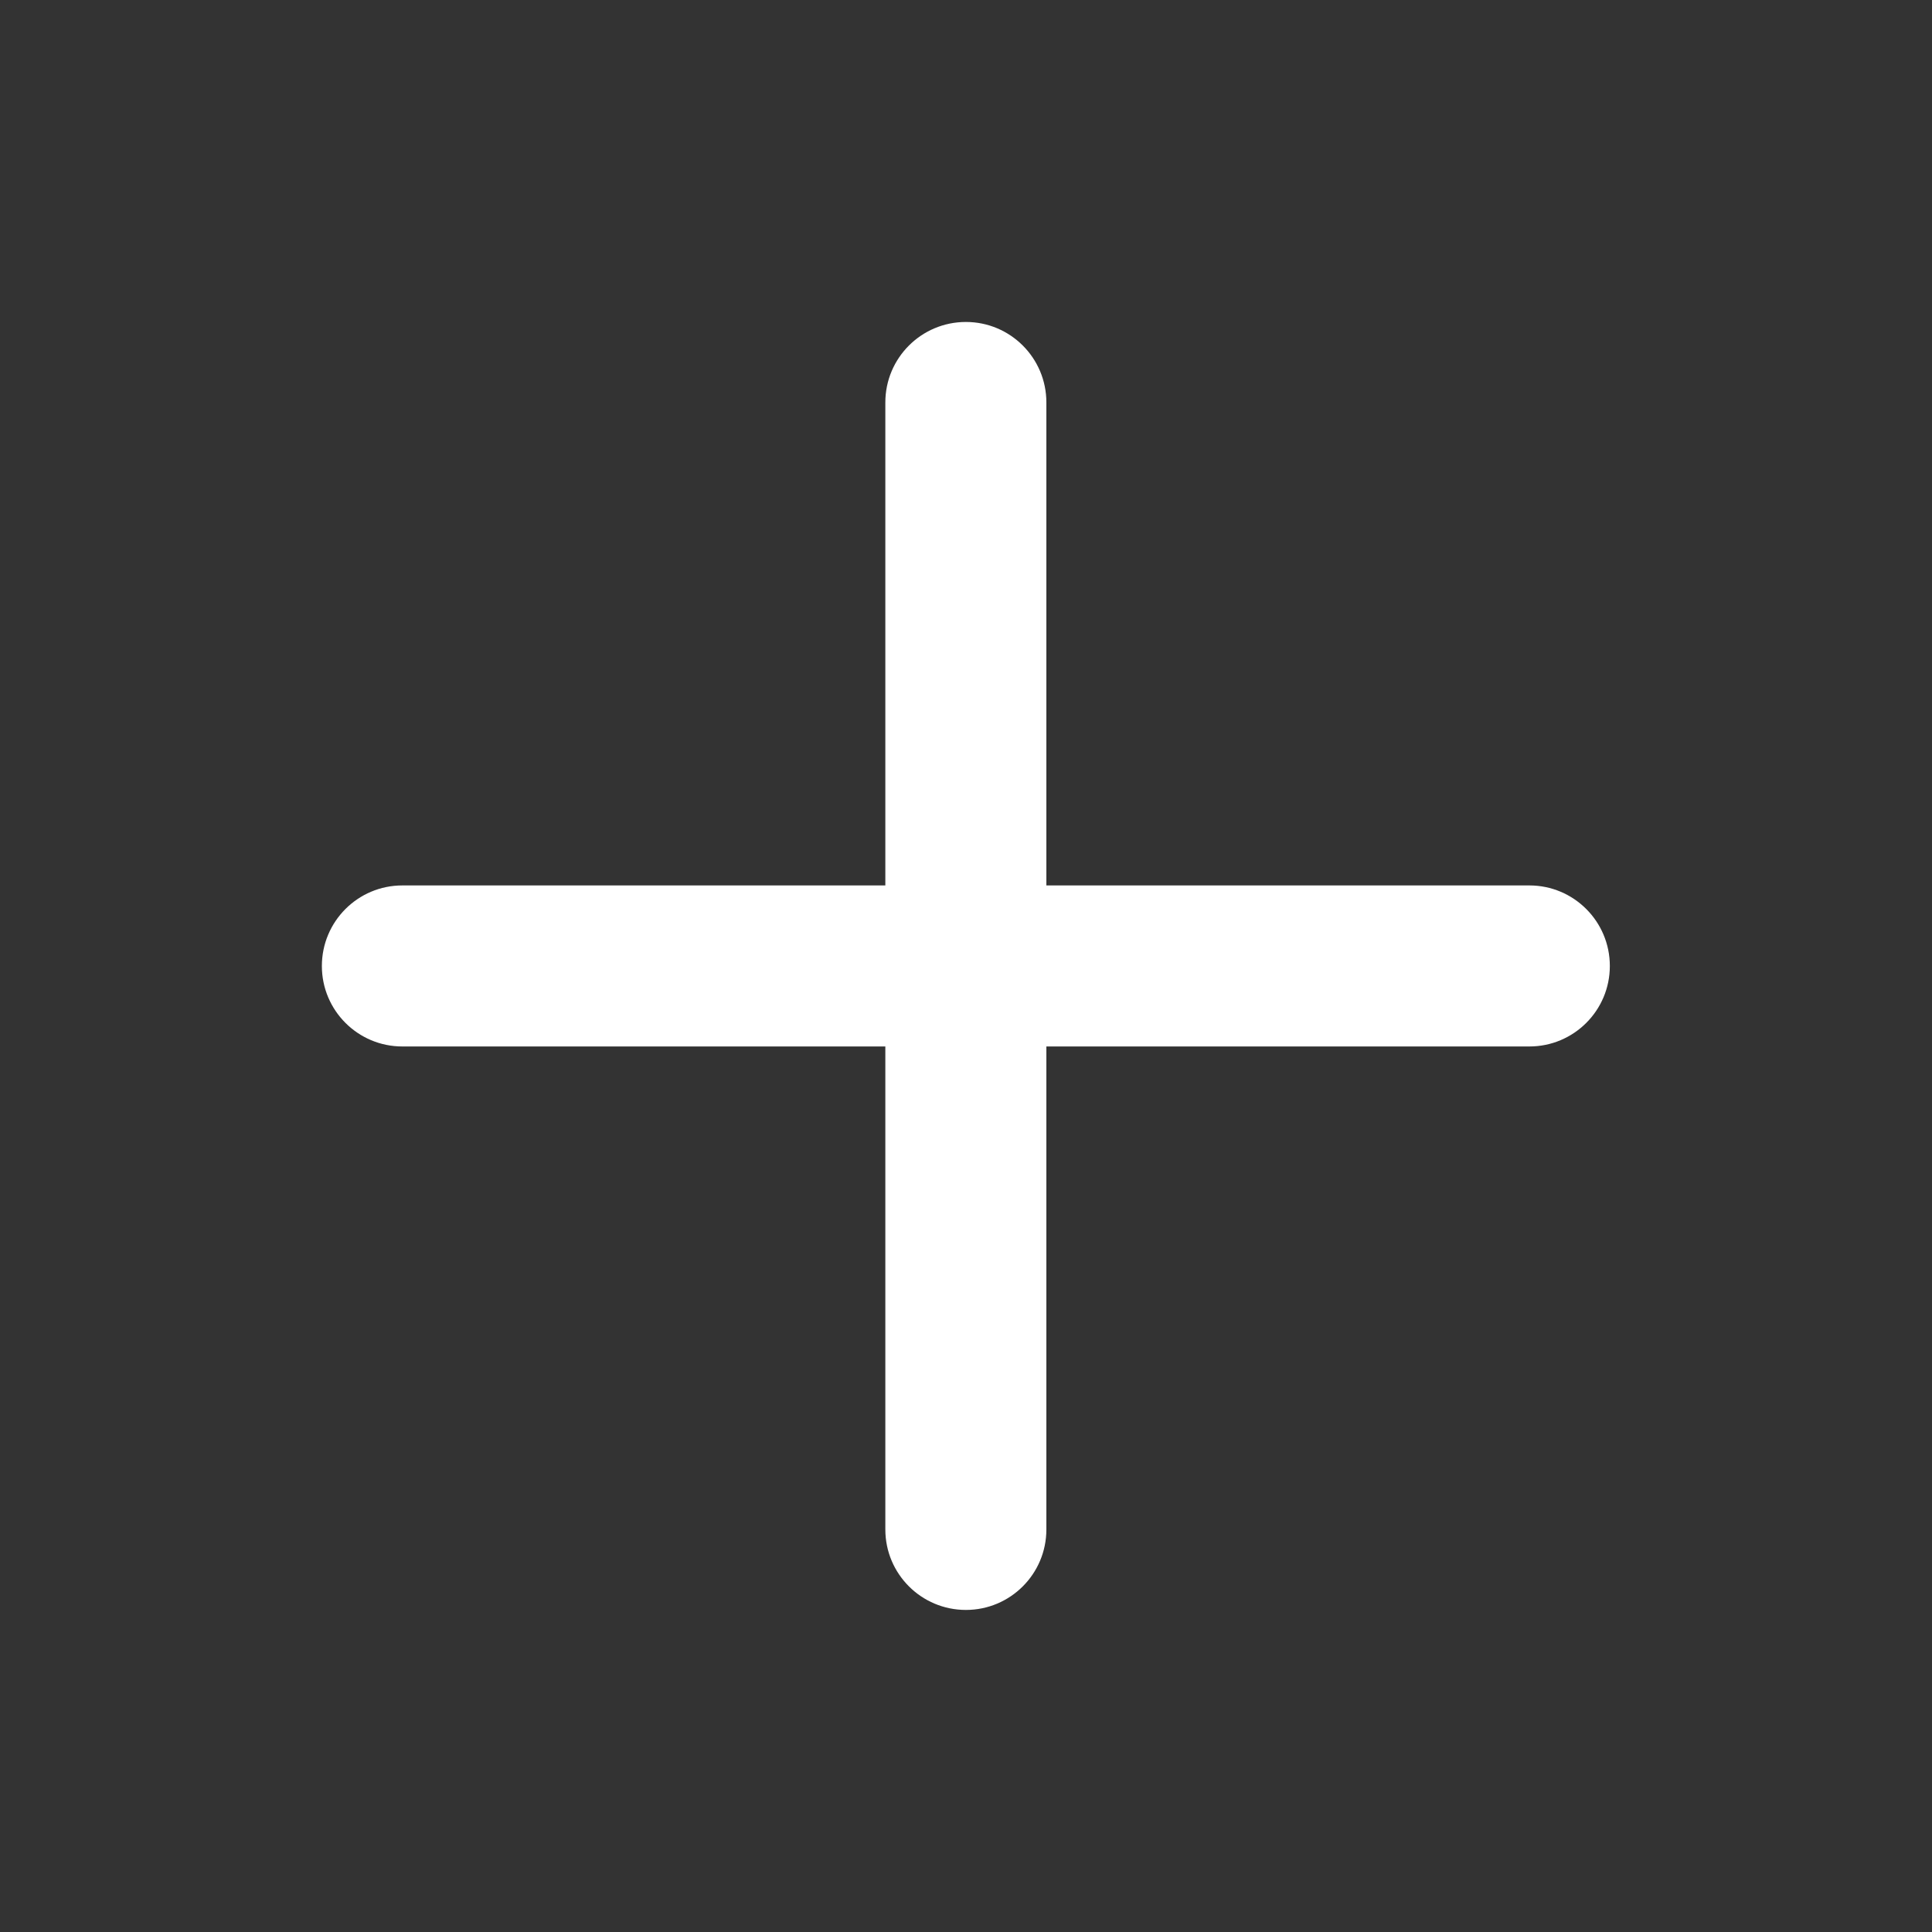 <svg width="20" height="20" viewBox="0 0 20 20" fill="none" xmlns="http://www.w3.org/2000/svg">
<rect x="0" y="0" width="20" height="20" fill="#333333" stroke="none"/>
<path d="M10.832 4.166C10.832 3.706 10.459 3.333 9.999 3.333C9.538 3.333 9.165 3.706 9.165 4.166V9.166H4.165C3.705 9.166 3.332 9.539 3.332 10C3.332 10.46 3.705 10.833 4.165 10.833H9.165V15.833C9.165 16.293 9.538 16.666 9.999 16.666C10.459 16.666 10.832 16.293 10.832 15.833V10.833H15.832C16.292 10.833 16.665 10.46 16.665 10C16.665 9.539 16.292 9.166 15.832 9.166H10.832V4.166Z" fill="white"/>
</svg>
